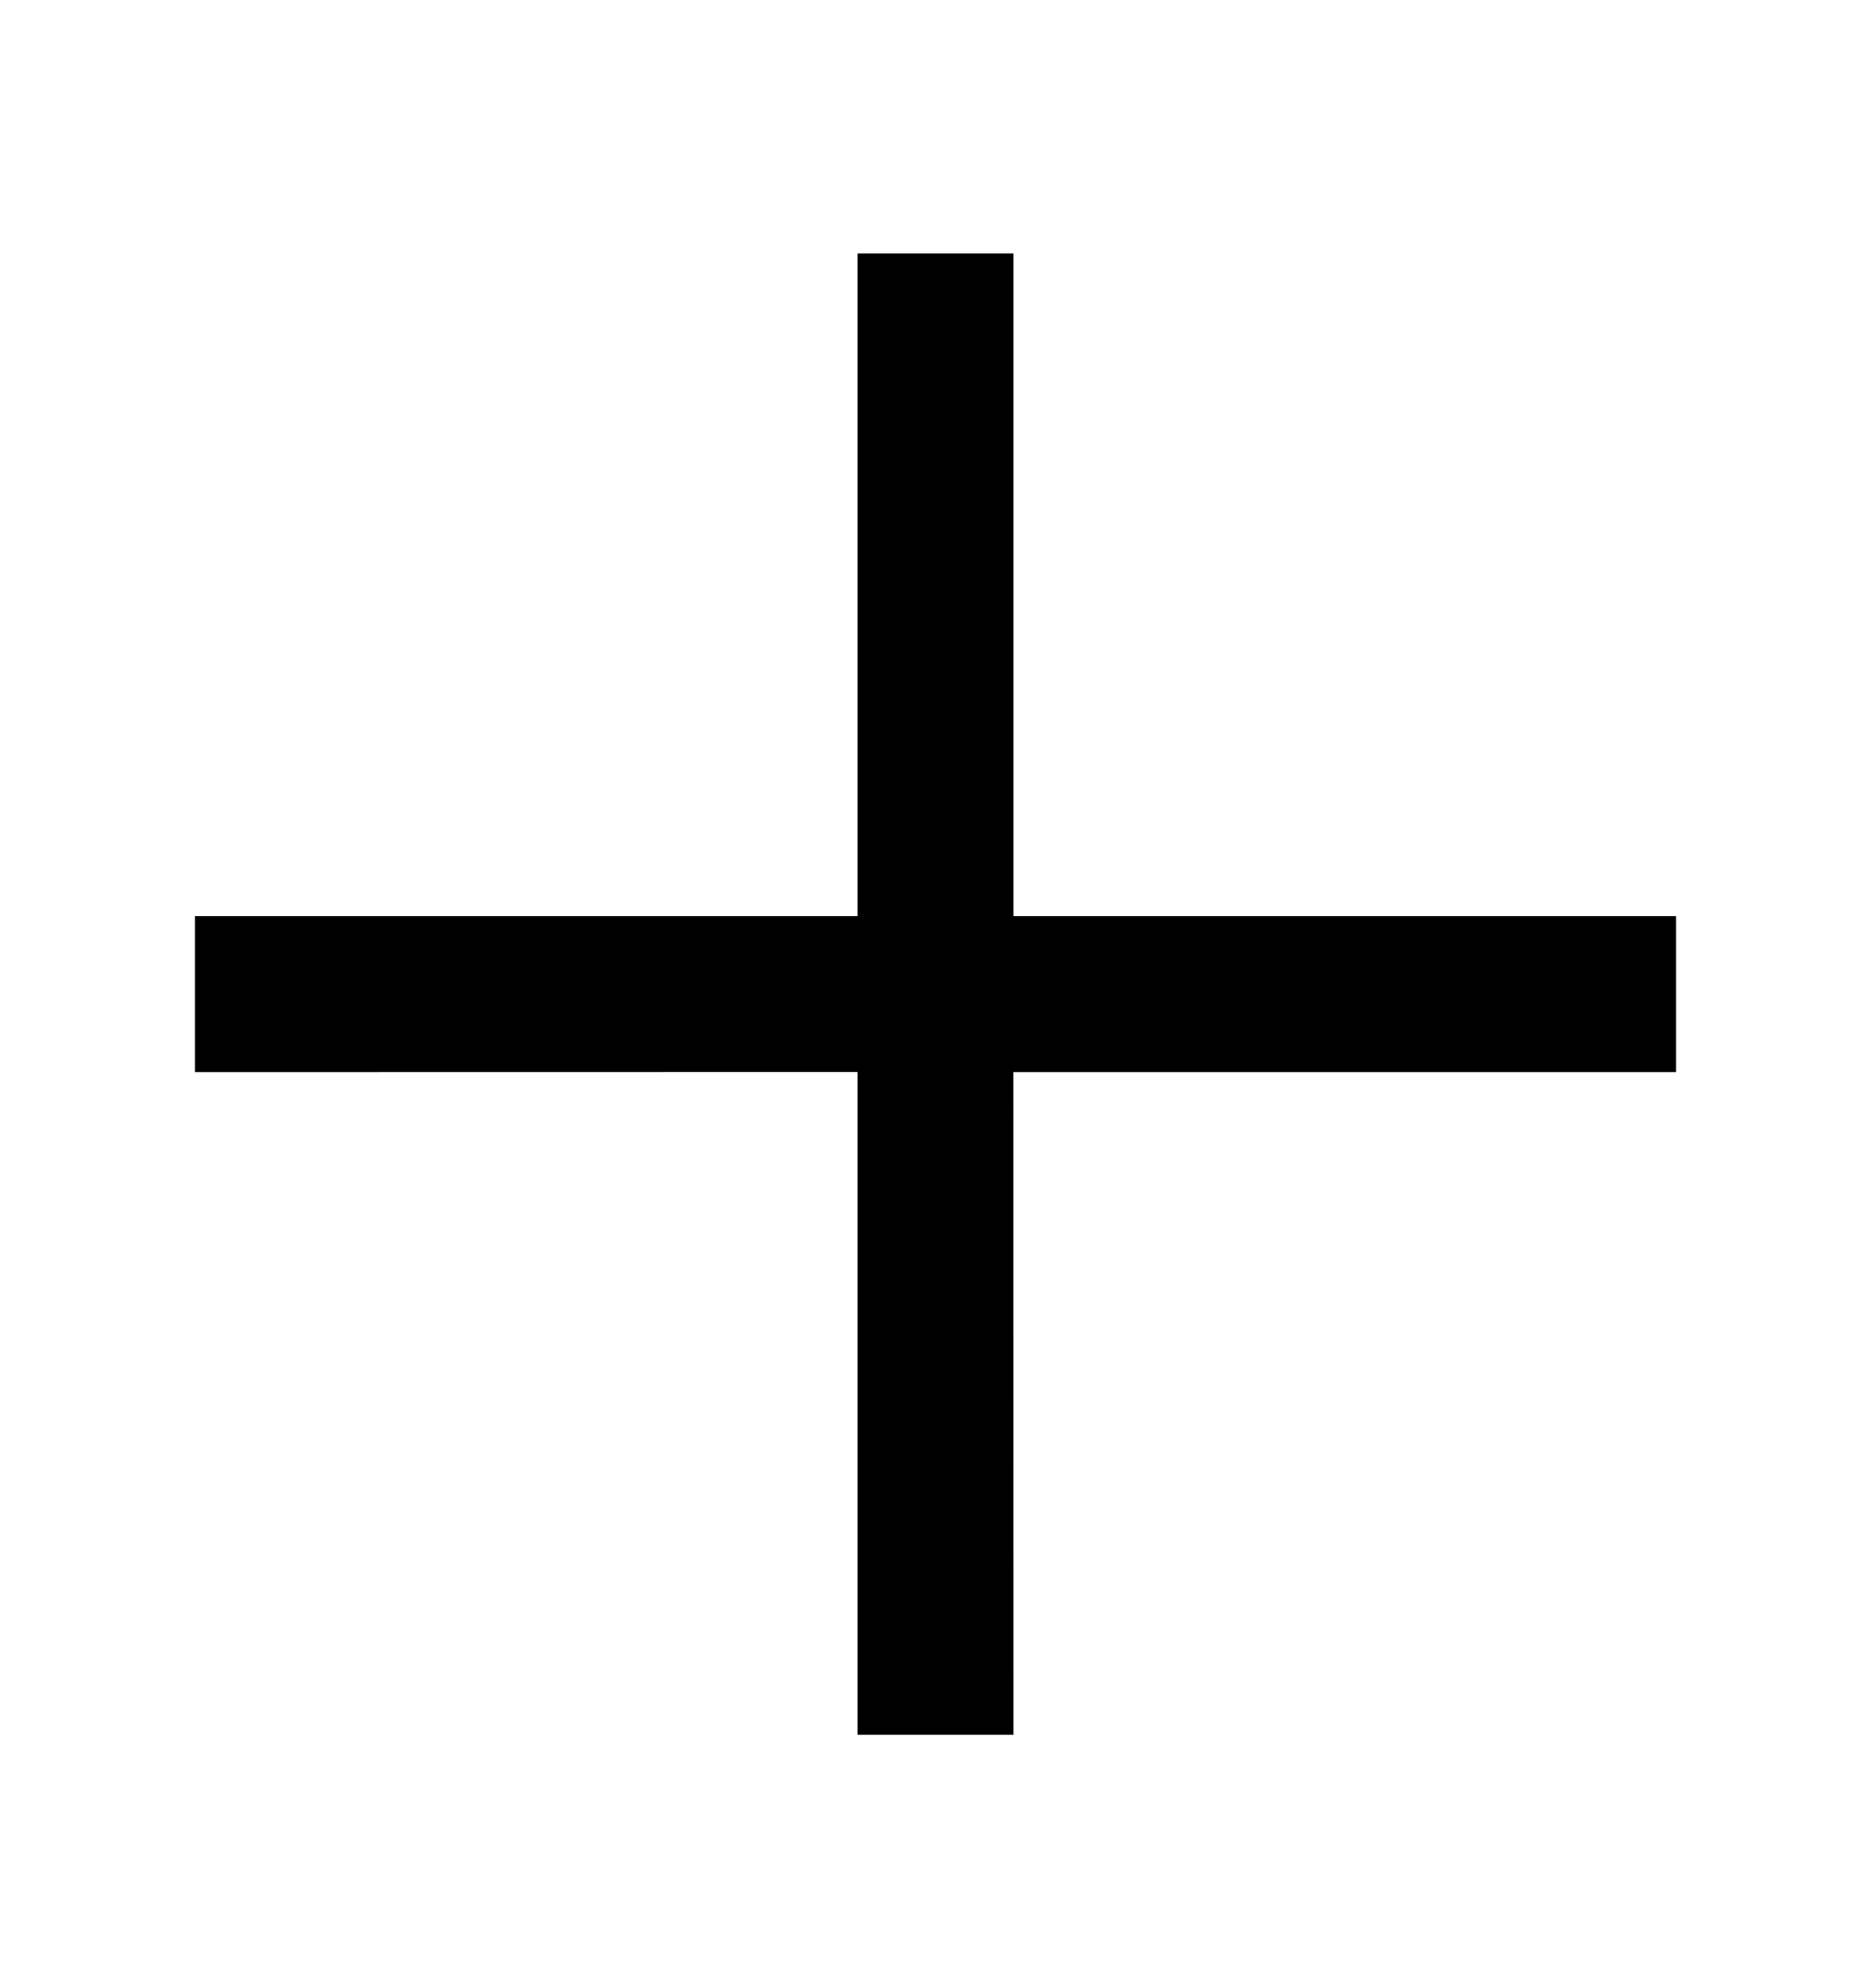 <?xml version="1.0" encoding="UTF-8"?>
<svg viewBox="0 1 16 17" version="1.1" xmlns="http://www.w3.org/2000/svg" xmlns:xlink="http://www.w3.org/1999/xlink">
    <g transform="translate(0, 1.5)">
        <path d="M8.667,1.667 L8.667,7.333 L14.333,7.333 L14.333,8.667
                                L8.666,8.667 L8.667,14.333 L7.333,14.333 L7.333,8.666 L1.667,8.667
                                L1.667,7.333 L7.333,7.333 L7.333,1.667 L8.667,1.667 Z"
              class="svg-fill-grey-800">
        </path>
    </g>
</svg>
